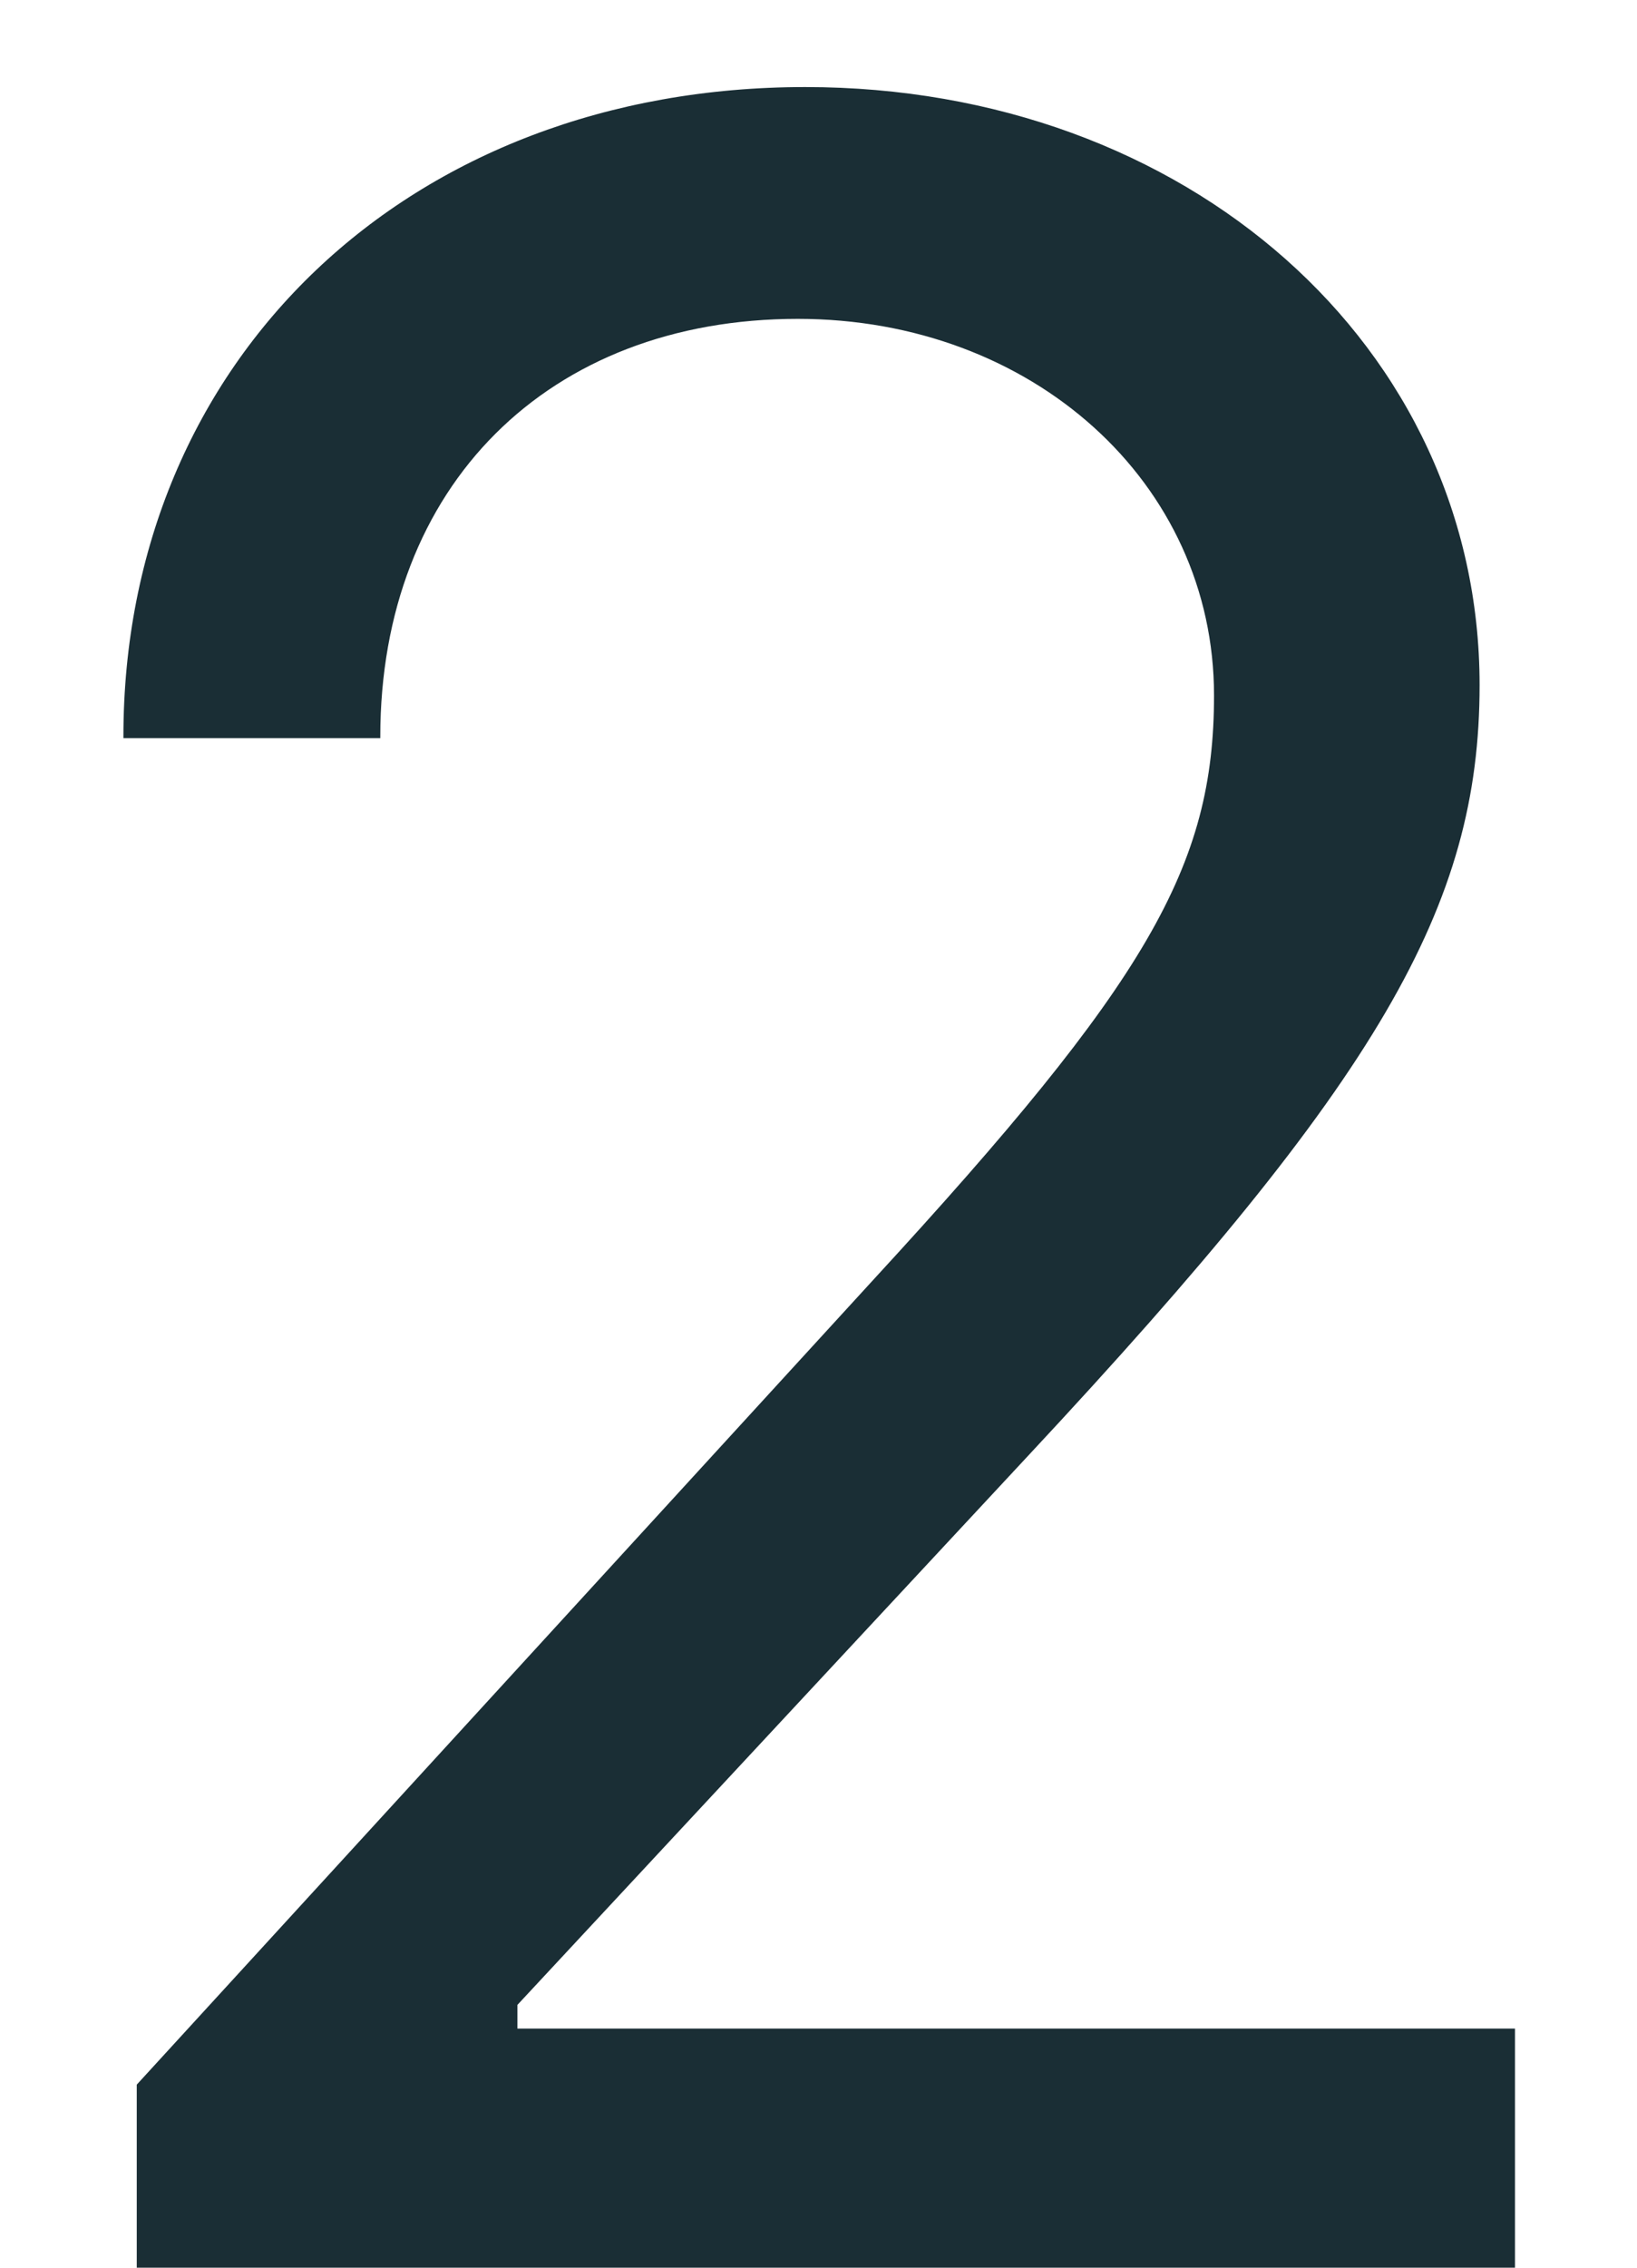 <svg width="13" height="18" viewBox="0 0 13 18" fill="none" xmlns="http://www.w3.org/2000/svg">
<path d="M0.98 5.848V5.859H3.02V5.848C3.02 3.855 4.355 2.531 6.336 2.531C8.199 2.531 9.641 3.832 9.641 5.52C9.641 6.879 9.113 7.793 6.934 10.16L1.086 16.547V18H12.031V16.102H4.109V15.914L8.176 11.543C10.953 8.566 11.75 7.195 11.75 5.438C11.75 2.754 9.43 0.691 6.395 0.691C3.254 0.691 0.98 2.848 0.98 5.848Z" fill="#1A2E35"/>
</svg>

